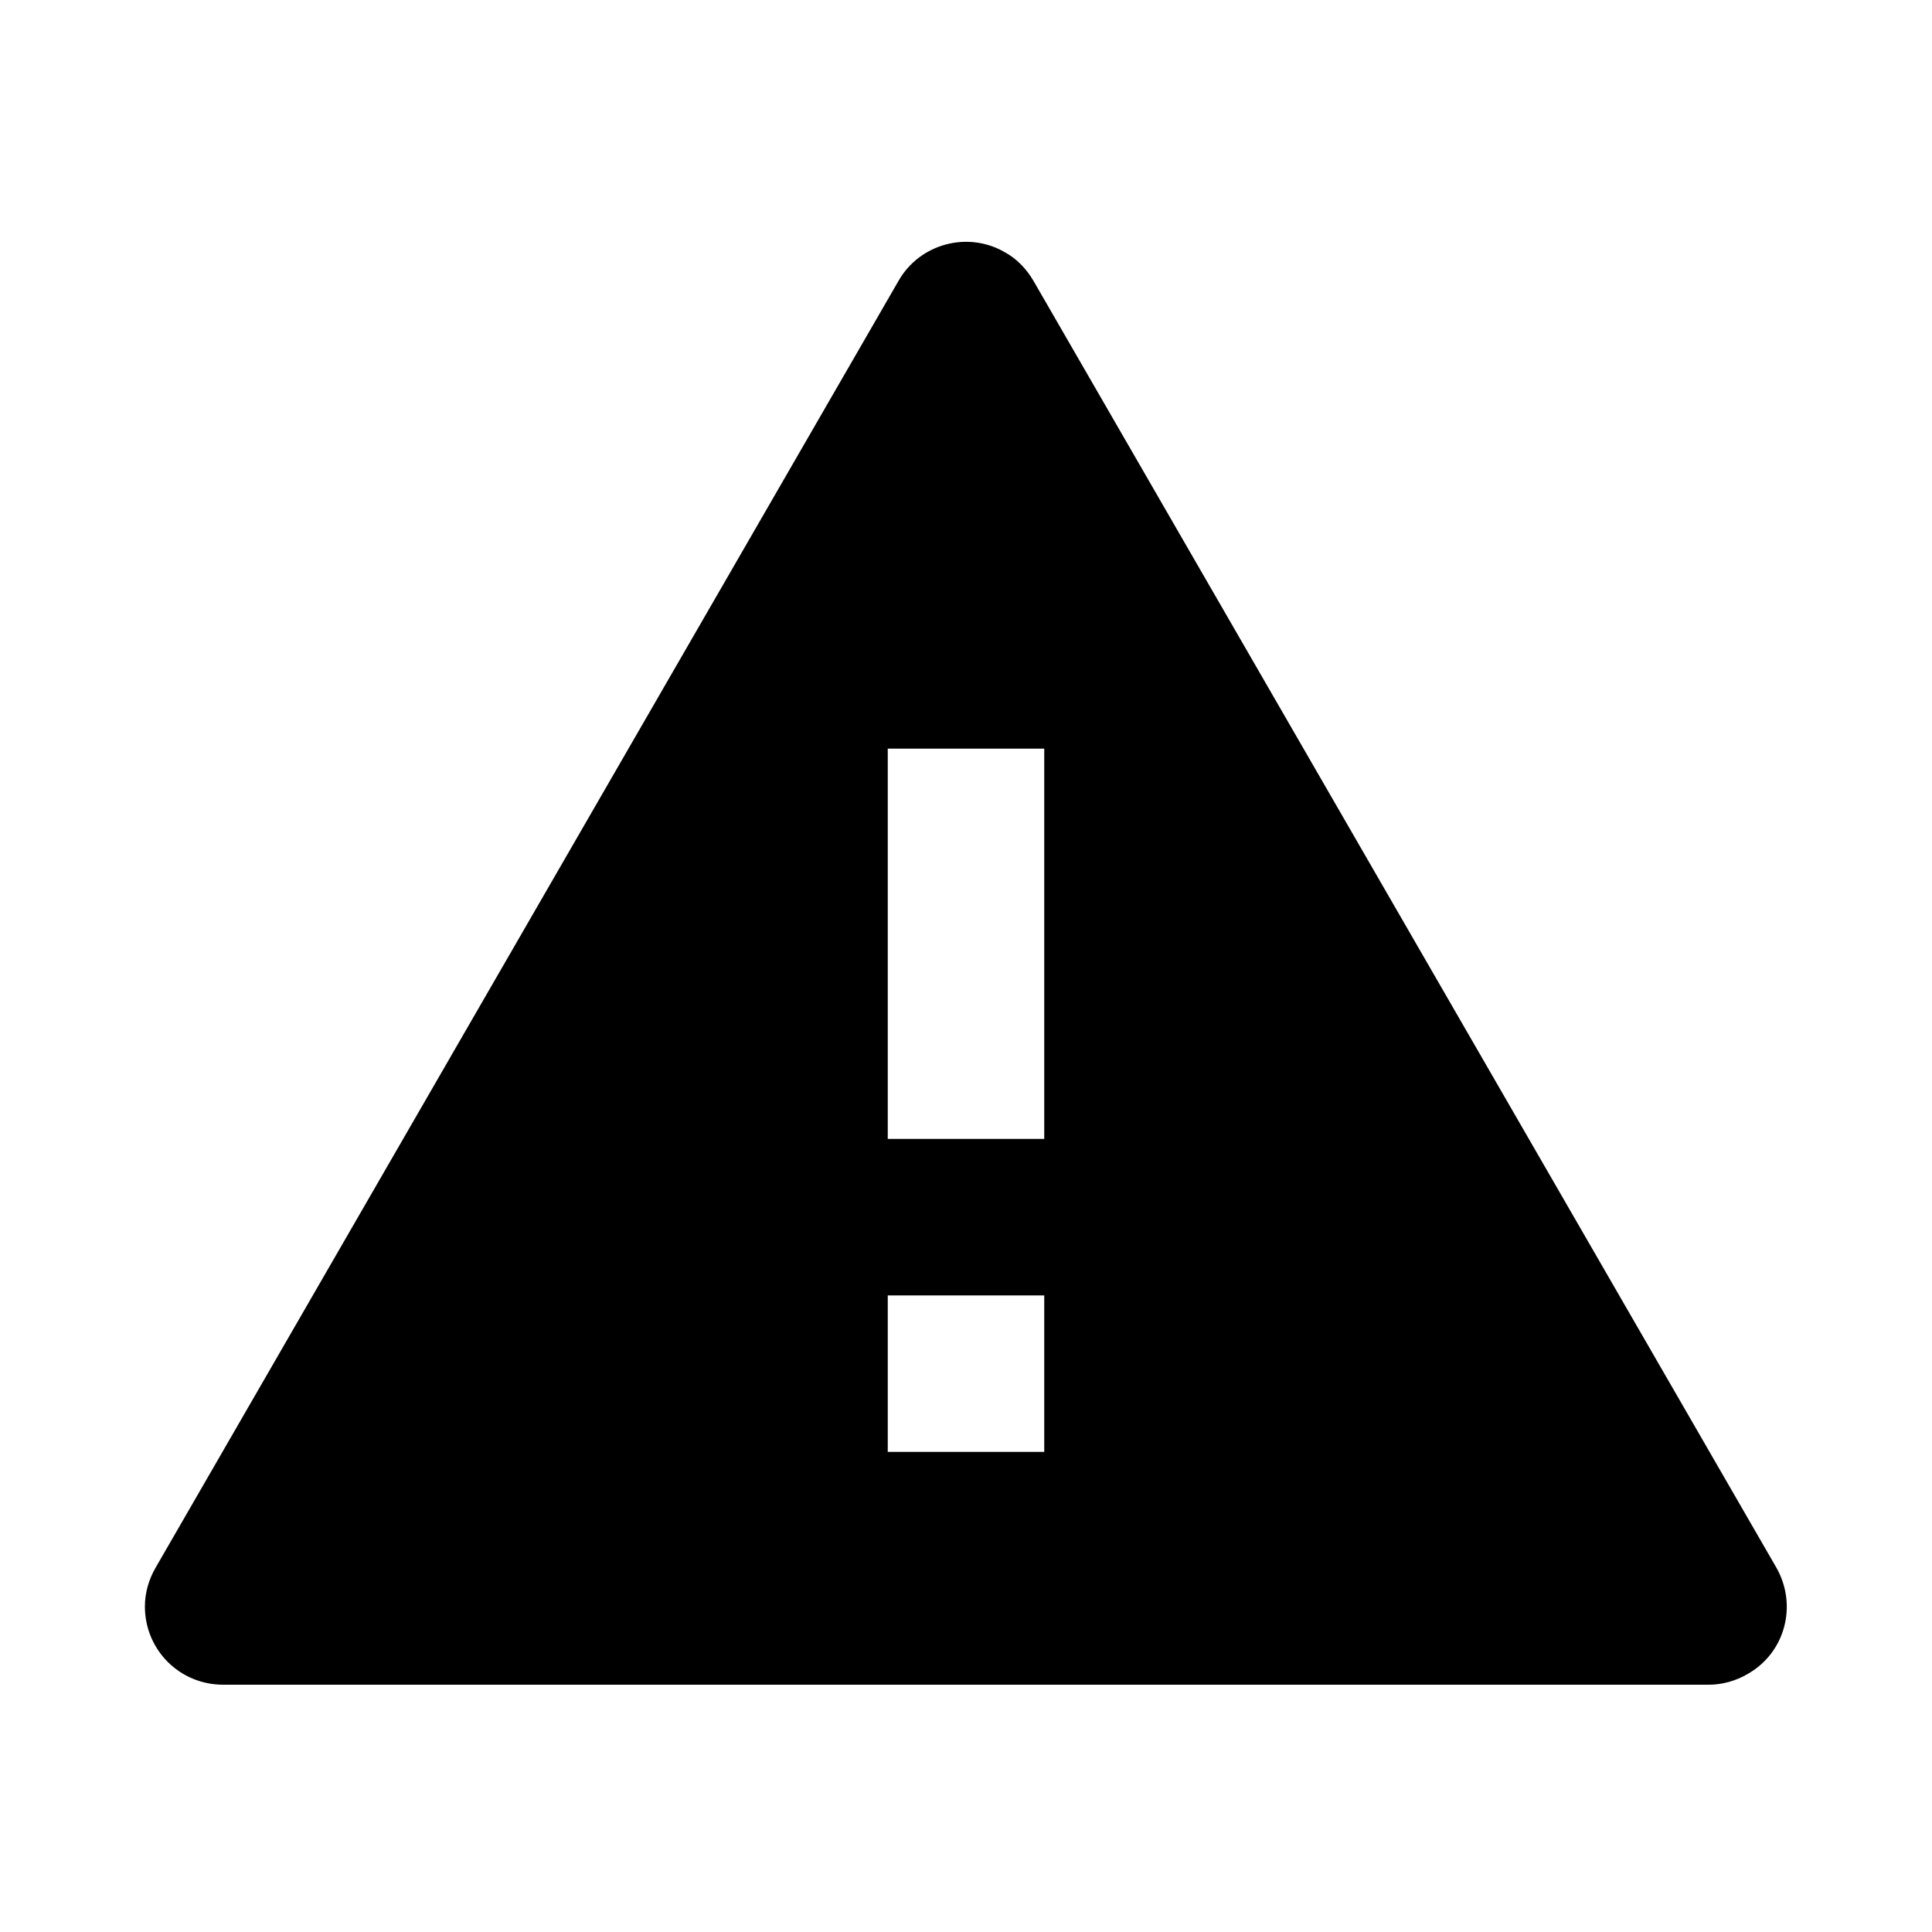 <?xml version="1.0" encoding="utf-8"?>
<!-- Generator: Adobe Illustrator 21.0.0, SVG Export Plug-In . SVG Version: 6.00 Build 0)  -->
<svg version="1.1" id="图层_1" xmlns="http://www.w3.org/2000/svg" xmlns:xlink="http://www.w3.org/1999/xlink" x="0px" y="0px"
	 viewBox="0 0 200 200" style="enable-background:new 0 0 200 200;" xml:space="preserve">
<path d="M107,29.1l76.9,133.2c2.2,3.9,0.9,8.8-3,11c-1.2,0.7-2.6,1.1-4,1.1H23.1c-4.5,0-8.1-3.6-8.1-8.1c0-1.4,0.4-2.8,1.1-4
	L93,29.1c2.2-3.9,7.2-5.2,11-3C105.3,26.8,106.3,27.9,107,29.1z M91.9,134.1v16.2h16.2v-16.2H91.9z M91.9,77.5v40.4h16.2V77.5H91.9z
	"/>
</svg>
